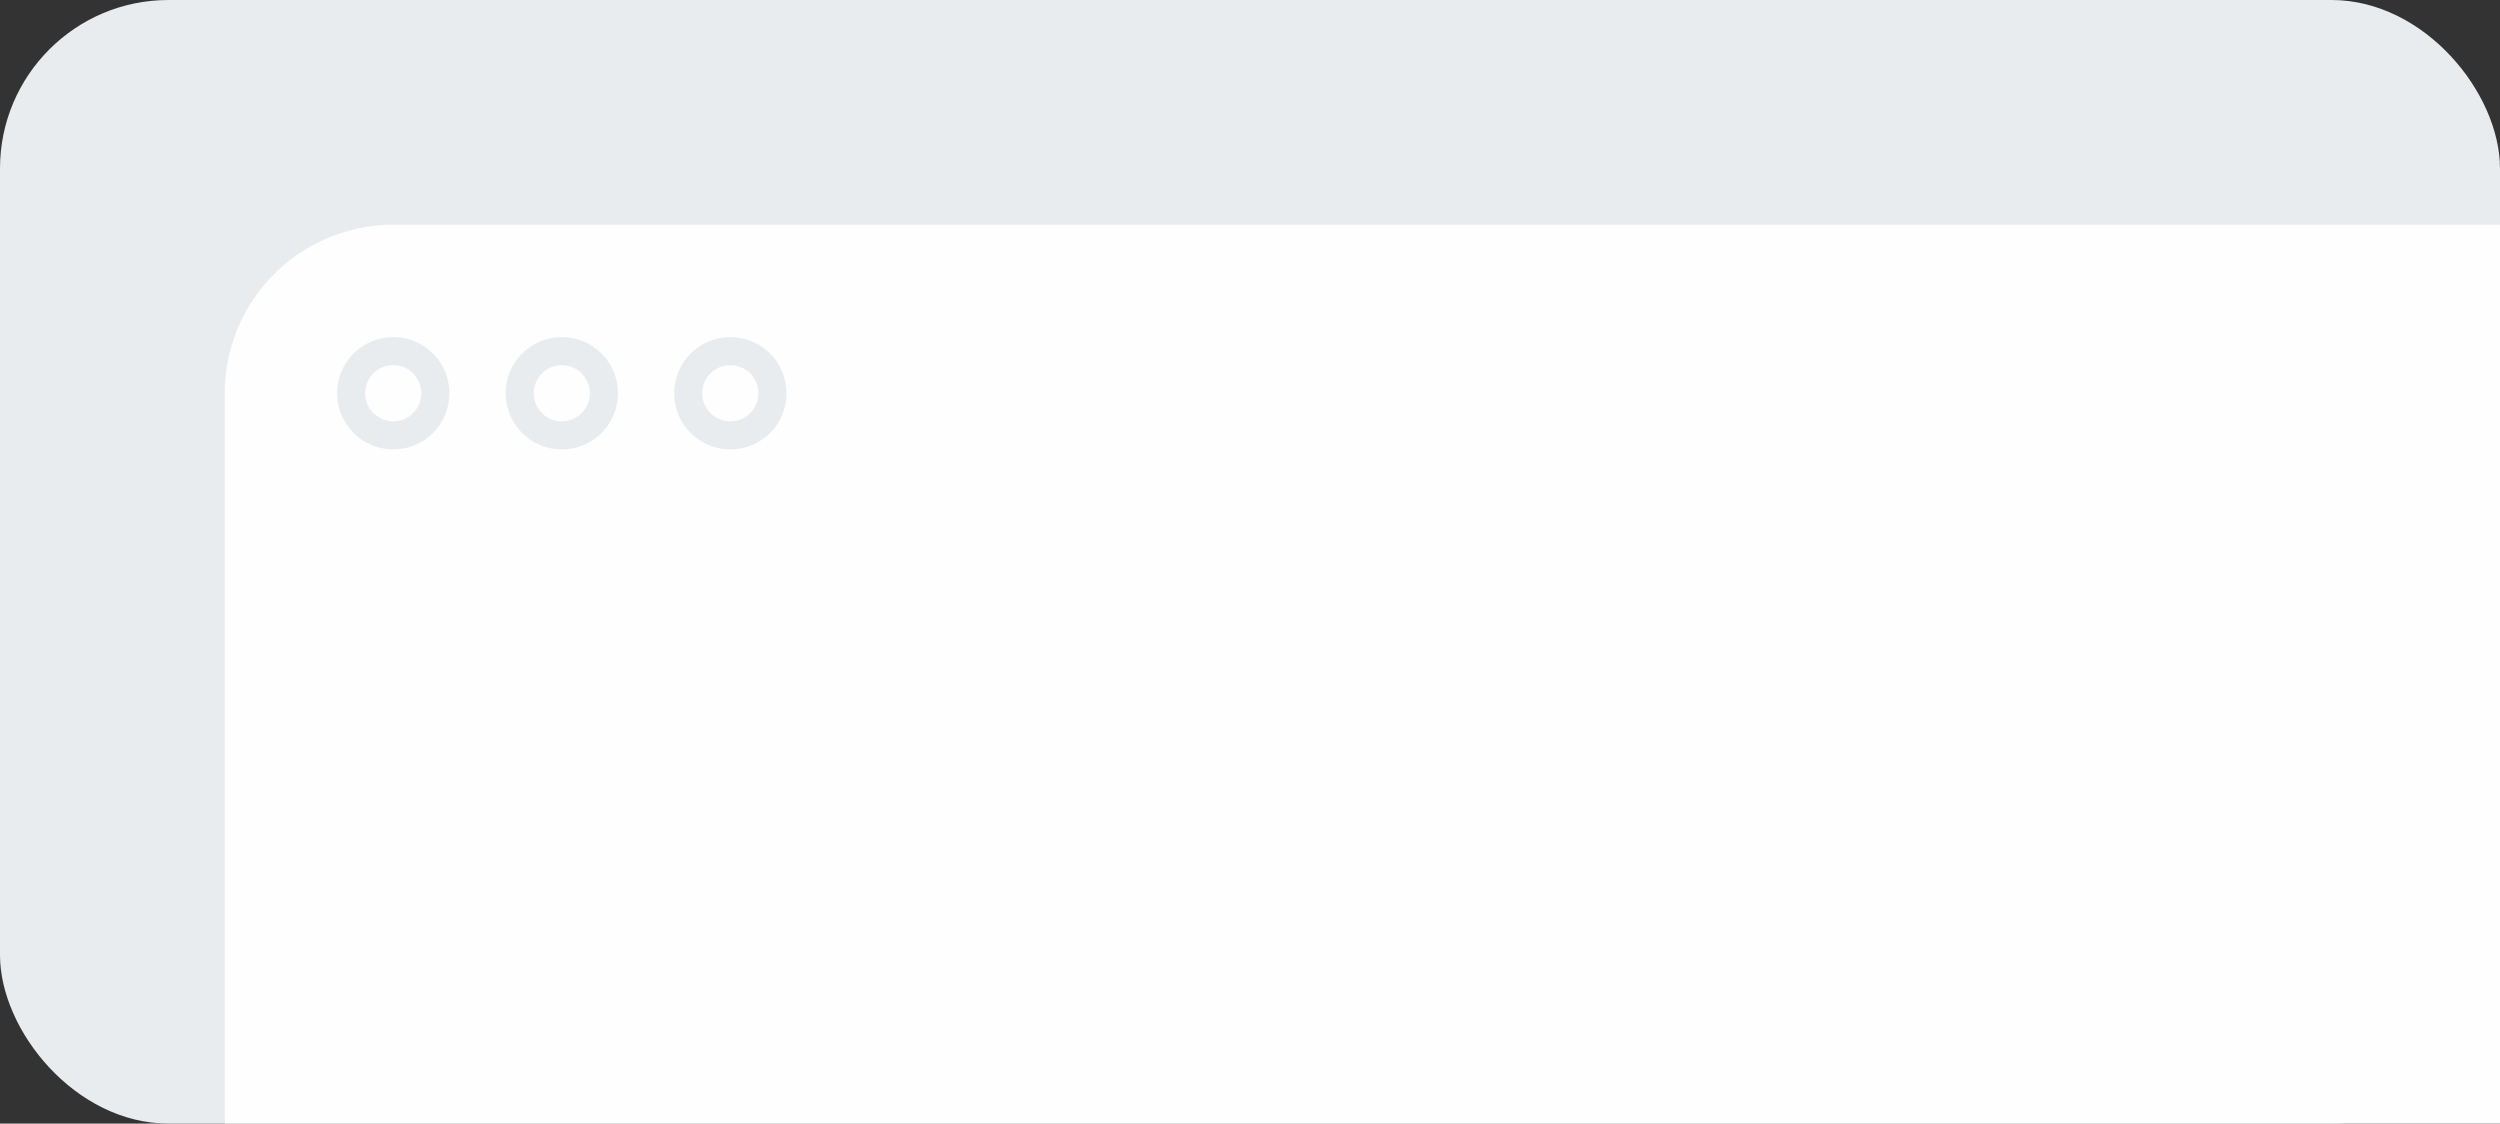 <svg width="178" height="80" viewBox="0 0 178 80" fill="none" xmlns="http://www.w3.org/2000/svg">
<rect x="0" y="0" width="178" height="80" fill="#333333" stroke="none"/>
<rect width="178" height="80" rx="12" fill="#E8ECEF"/>
<path d="M16 28C16 21.373 21.373 16 28 16H178V80H16V28Z" fill="#FEFEFE"/>
<circle cx="28" cy="28" r="3" stroke="#E8ECEF" stroke-width="2"/>
<circle cx="40" cy="28" r="3" stroke="#E8ECEF" stroke-width="2"/>
<circle cx="52" cy="28" r="3" stroke="#E8ECEF" stroke-width="2"/>
</svg>
